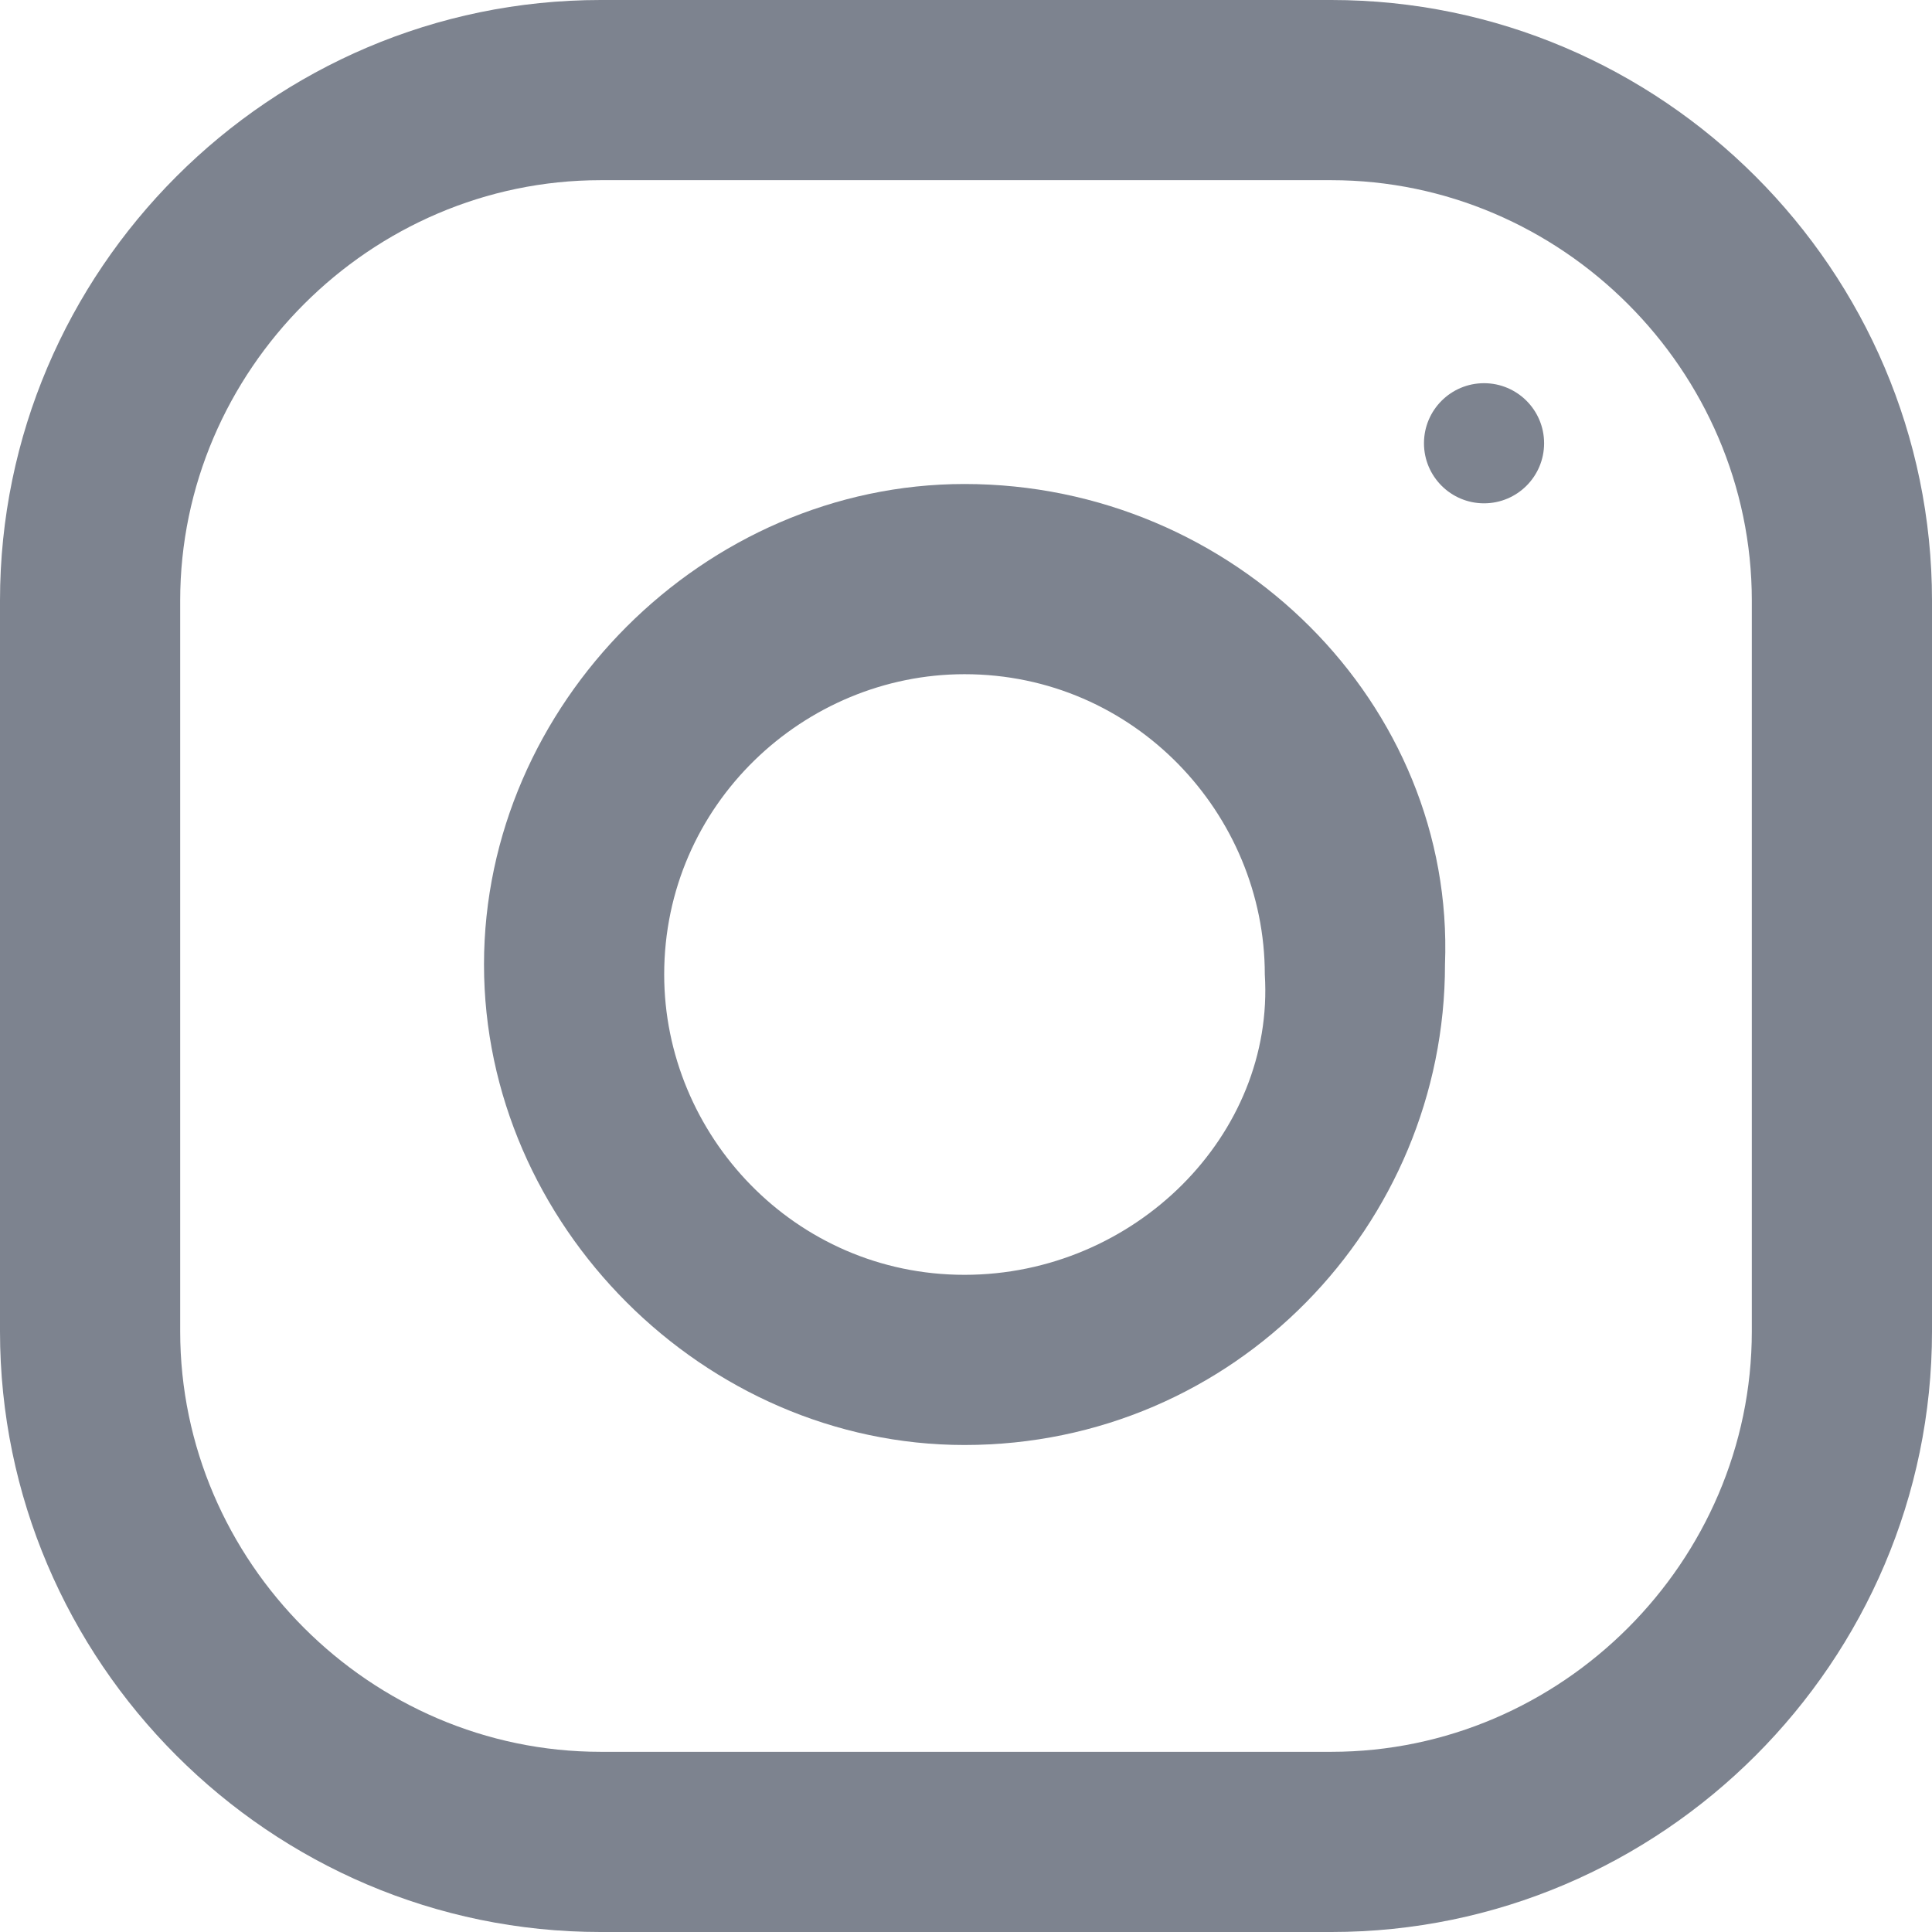 <?xml version="1.0" encoding="utf-8"?>
<!-- Generator: Adobe Illustrator 23.0.0, SVG Export Plug-In . SVG Version: 6.00 Build 0)  -->
<svg version="1.1" id="Layer_1" xmlns="http://www.w3.org/2000/svg" xmlns:xlink="http://www.w3.org/1999/xlink" x="0px" y="0px"
	 viewBox="0 0 19.3 19.3" style="enable-background:new 0 0 19.3 19.3;" xml:space="preserve">
<style type="text/css">
	.st0{fill:#7D838F;}
</style>
<g id="instagram_1_">
	<g id="Group_4">
		<g id="Group_3">
			<path id="Path_2" class="st0" d="M13.3,0H6C2.7,0,0,2.7,0,6v7.3c0,3.3,2.7,6,6,6h7.3c3.3,0,6-2.7,6-6V6C19.3,2.7,16.6,0,13.3,0z
				 M17.5,13.3c0,2.3-1.9,4.2-4.2,4.2H6c-2.3,0-4.2-1.9-4.2-4.2V6c0-2.3,1.9-4.2,4.2-4.2h7.3c2.3,0,4.2,1.9,4.2,4.2V13.3z"/>
		</g>
	</g>
	<g id="Group_6" transform="translate(4.835 4.835)">
		<g id="Group_5">
			<path id="Path_3" class="st0" d="M4.8,0C2.2,0,0,2.2,0,4.8s2.2,4.8,4.8,4.8c2.7,0,4.8-2.2,4.8-4.8C9.7,2.2,7.5,0,4.8,0z M4.8,7.9
				c-1.7,0-3-1.4-3-3c0-1.7,1.4-3,3-3c1.7,0,3,1.4,3,3C7.9,6.5,6.5,7.9,4.8,7.9z"/>
		</g>
	</g>
	<g id="Group_8" transform="translate(14.225 3.828)">
		<g id="Group_7">
			<circle id="Ellipse_1" class="st0" cx="0.6" cy="0.6" r="0.6"/>
		</g>
	</g>
</g>
</svg>
